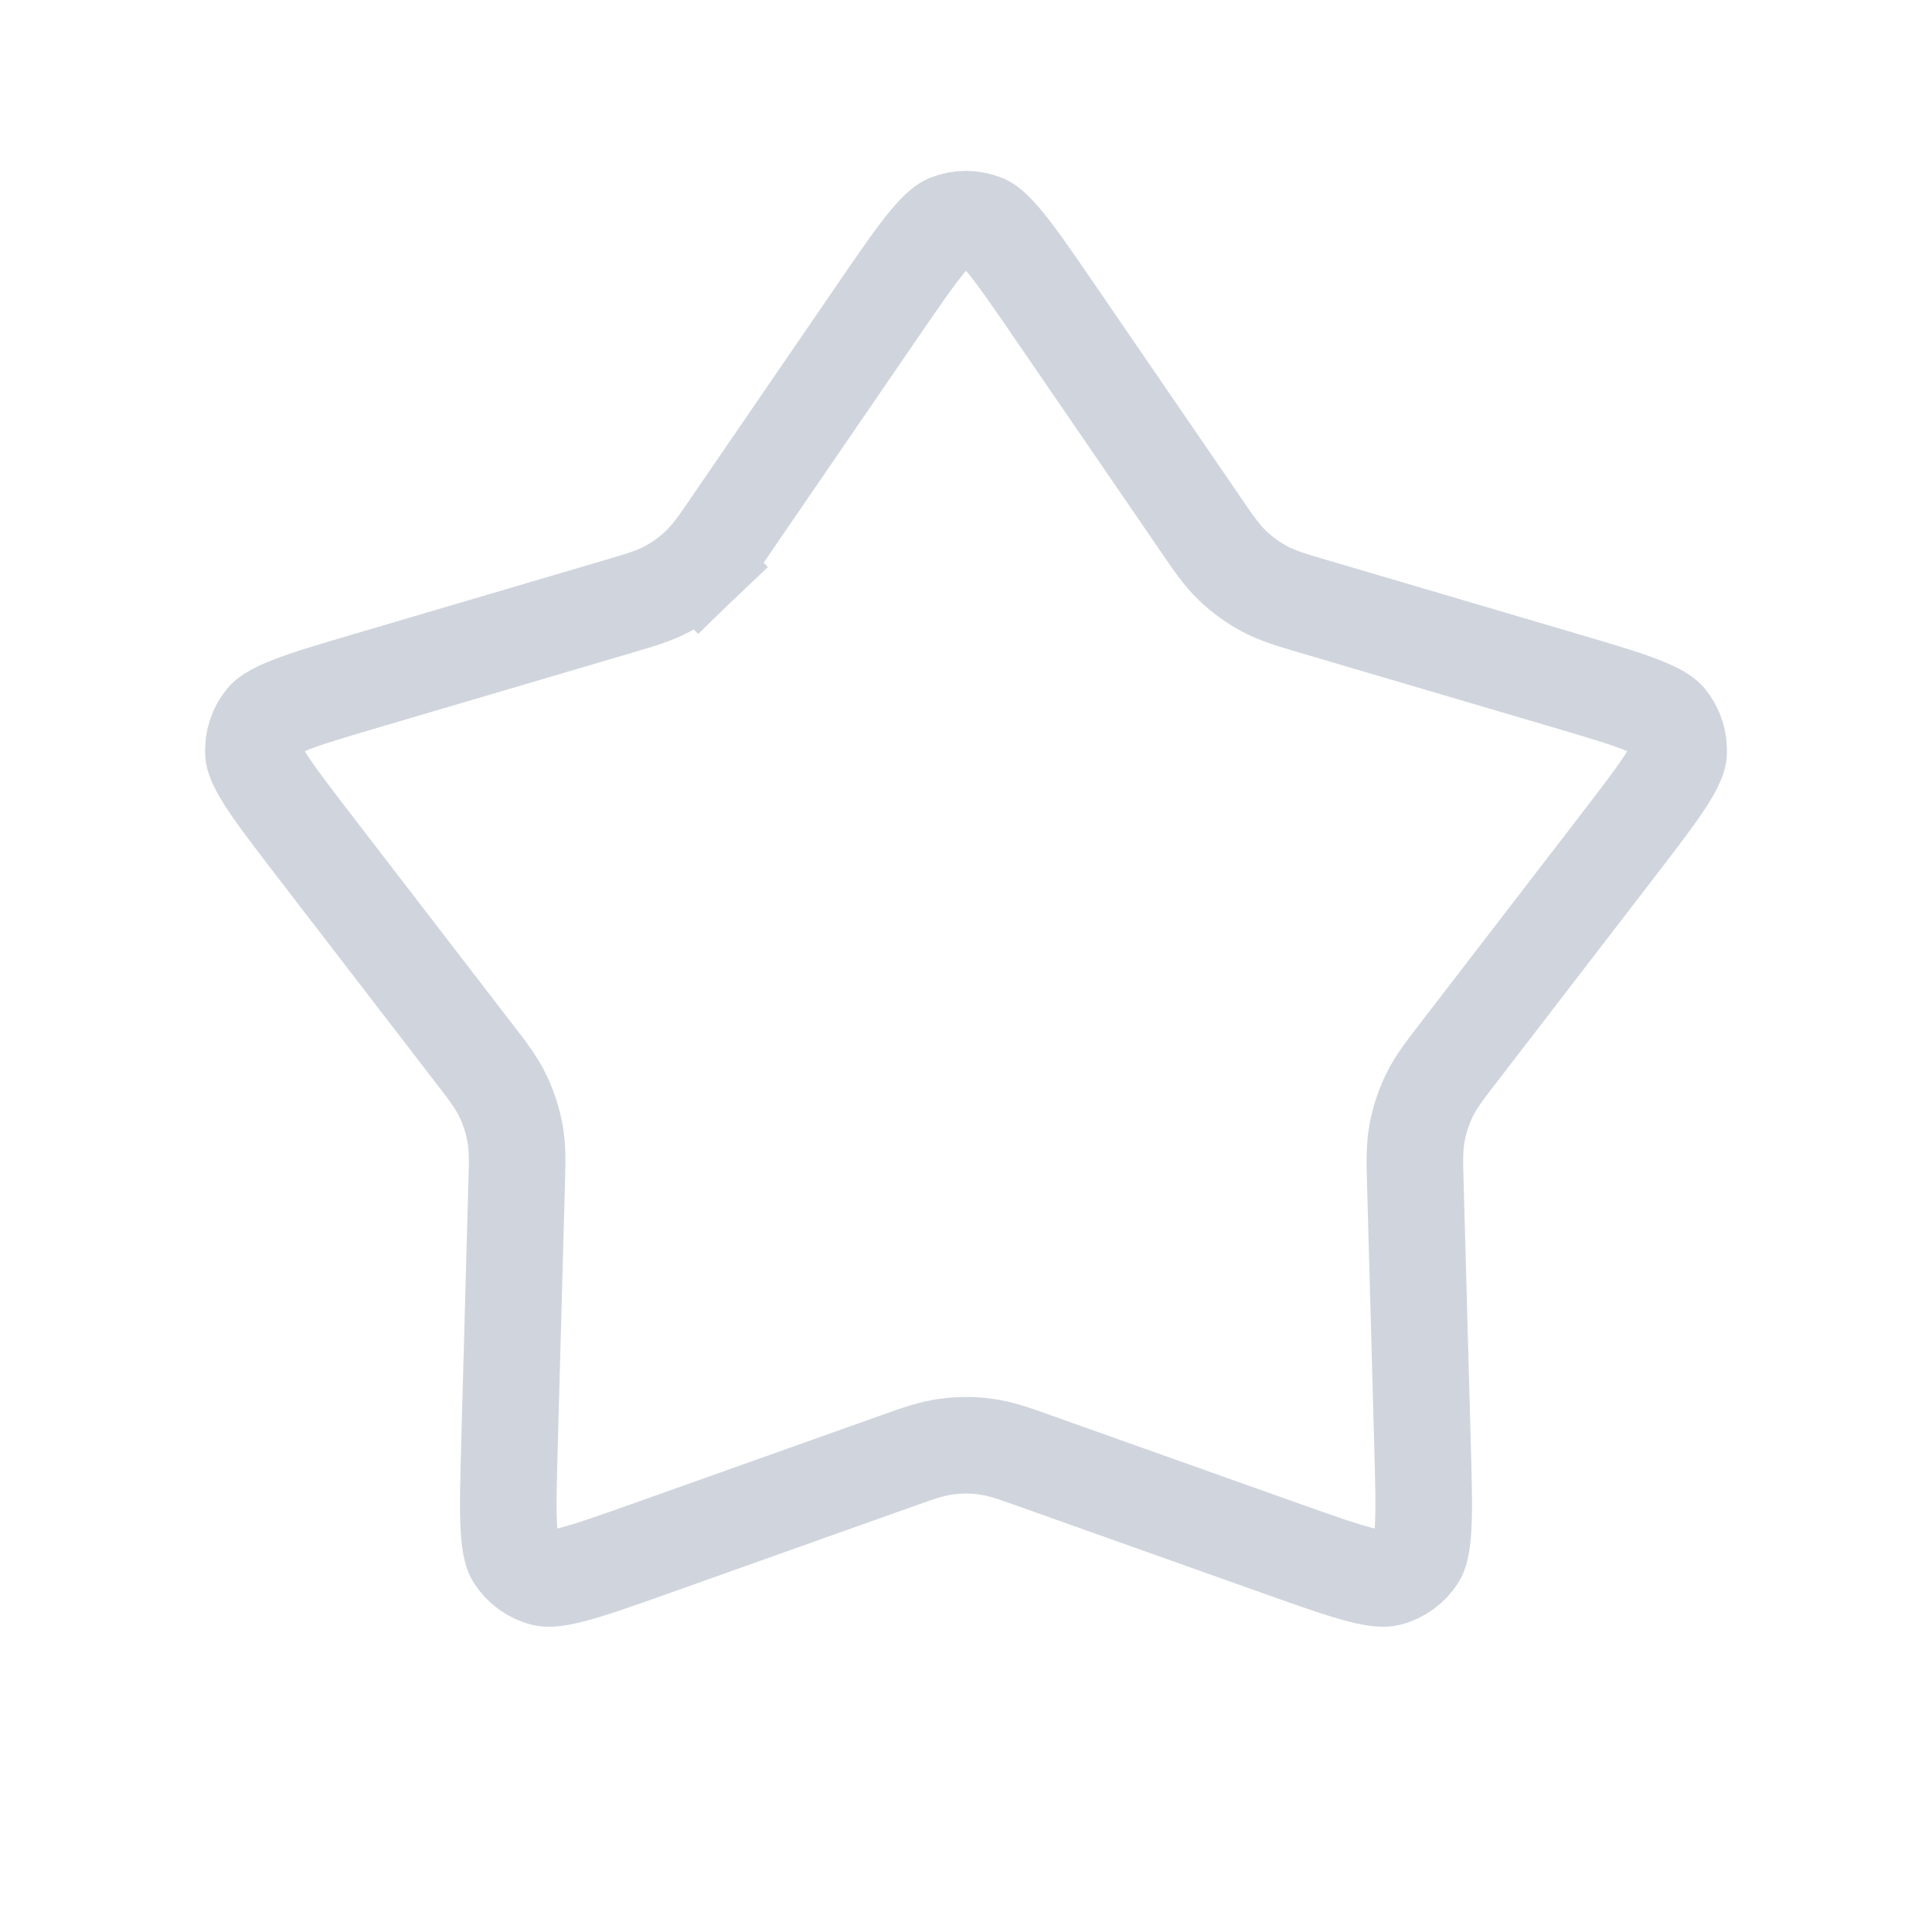 <svg width="40" height="40" viewBox="0 0 40 40" fill="none" xmlns="http://www.w3.org/2000/svg">
<path d="M14.482 11.71L13.789 10.988L14.482 11.71C14.706 11.494 14.881 11.238 15.08 10.948C15.093 10.929 15.107 10.909 15.12 10.889L18.185 6.417C18.639 5.755 18.942 5.315 19.197 5.007C19.45 4.701 19.571 4.633 19.622 4.612C19.864 4.513 20.136 4.513 20.378 4.612C20.429 4.633 20.55 4.701 20.803 5.007C21.058 5.315 21.361 5.755 21.815 6.417L24.88 10.889C24.893 10.909 24.907 10.929 24.92 10.948C25.119 11.238 25.294 11.494 25.518 11.71C25.716 11.899 25.938 12.061 26.18 12.19C26.454 12.337 26.751 12.424 27.088 12.523C27.111 12.53 27.134 12.537 27.157 12.544L32.358 14.077C33.127 14.303 33.639 14.455 34.011 14.603C34.38 14.749 34.483 14.844 34.518 14.885C34.687 15.085 34.771 15.344 34.752 15.605C34.748 15.659 34.72 15.796 34.508 16.131C34.293 16.469 33.968 16.892 33.479 17.529L30.173 21.826C30.158 21.845 30.144 21.864 30.129 21.882C29.915 22.161 29.726 22.406 29.59 22.686C29.471 22.933 29.386 23.194 29.337 23.464C29.282 23.77 29.291 24.08 29.301 24.431C29.302 24.454 29.302 24.478 29.303 24.502L29.452 29.922C29.474 30.724 29.488 31.258 29.463 31.657C29.438 32.054 29.38 32.18 29.351 32.227C29.213 32.449 28.993 32.609 28.739 32.671C28.686 32.684 28.547 32.701 28.163 32.602C27.775 32.502 27.272 32.325 26.516 32.056L21.407 30.239C21.385 30.231 21.362 30.223 21.34 30.215C21.009 30.097 20.717 29.993 20.409 29.951C20.137 29.913 19.863 29.913 19.591 29.951C19.283 29.993 18.991 30.097 18.66 30.215C18.638 30.223 18.615 30.231 18.593 30.239L13.484 32.056C12.728 32.325 12.225 32.502 11.837 32.602C11.453 32.701 11.314 32.684 11.261 32.671C11.007 32.609 10.787 32.449 10.649 32.227C10.62 32.18 10.562 32.054 10.537 31.657C10.512 31.258 10.526 30.724 10.548 29.922L10.697 24.502C10.698 24.478 10.698 24.454 10.699 24.431C10.709 24.08 10.718 23.77 10.663 23.464C10.614 23.194 10.529 22.933 10.41 22.686C10.274 22.406 10.085 22.161 9.871 21.882C9.856 21.864 9.842 21.845 9.827 21.826L6.521 17.529C6.032 16.892 5.707 16.469 5.492 16.131C5.28 15.796 5.252 15.659 5.248 15.605C5.229 15.344 5.313 15.085 5.482 14.885C5.517 14.844 5.62 14.749 5.989 14.603C6.361 14.455 6.873 14.303 7.642 14.077L12.843 12.544C12.866 12.537 12.889 12.53 12.912 12.523C13.249 12.424 13.546 12.337 13.82 12.19C14.062 12.061 14.284 11.899 14.482 11.71Z" stroke="#D0D5DD" stroke-width="2"/>
</svg>
